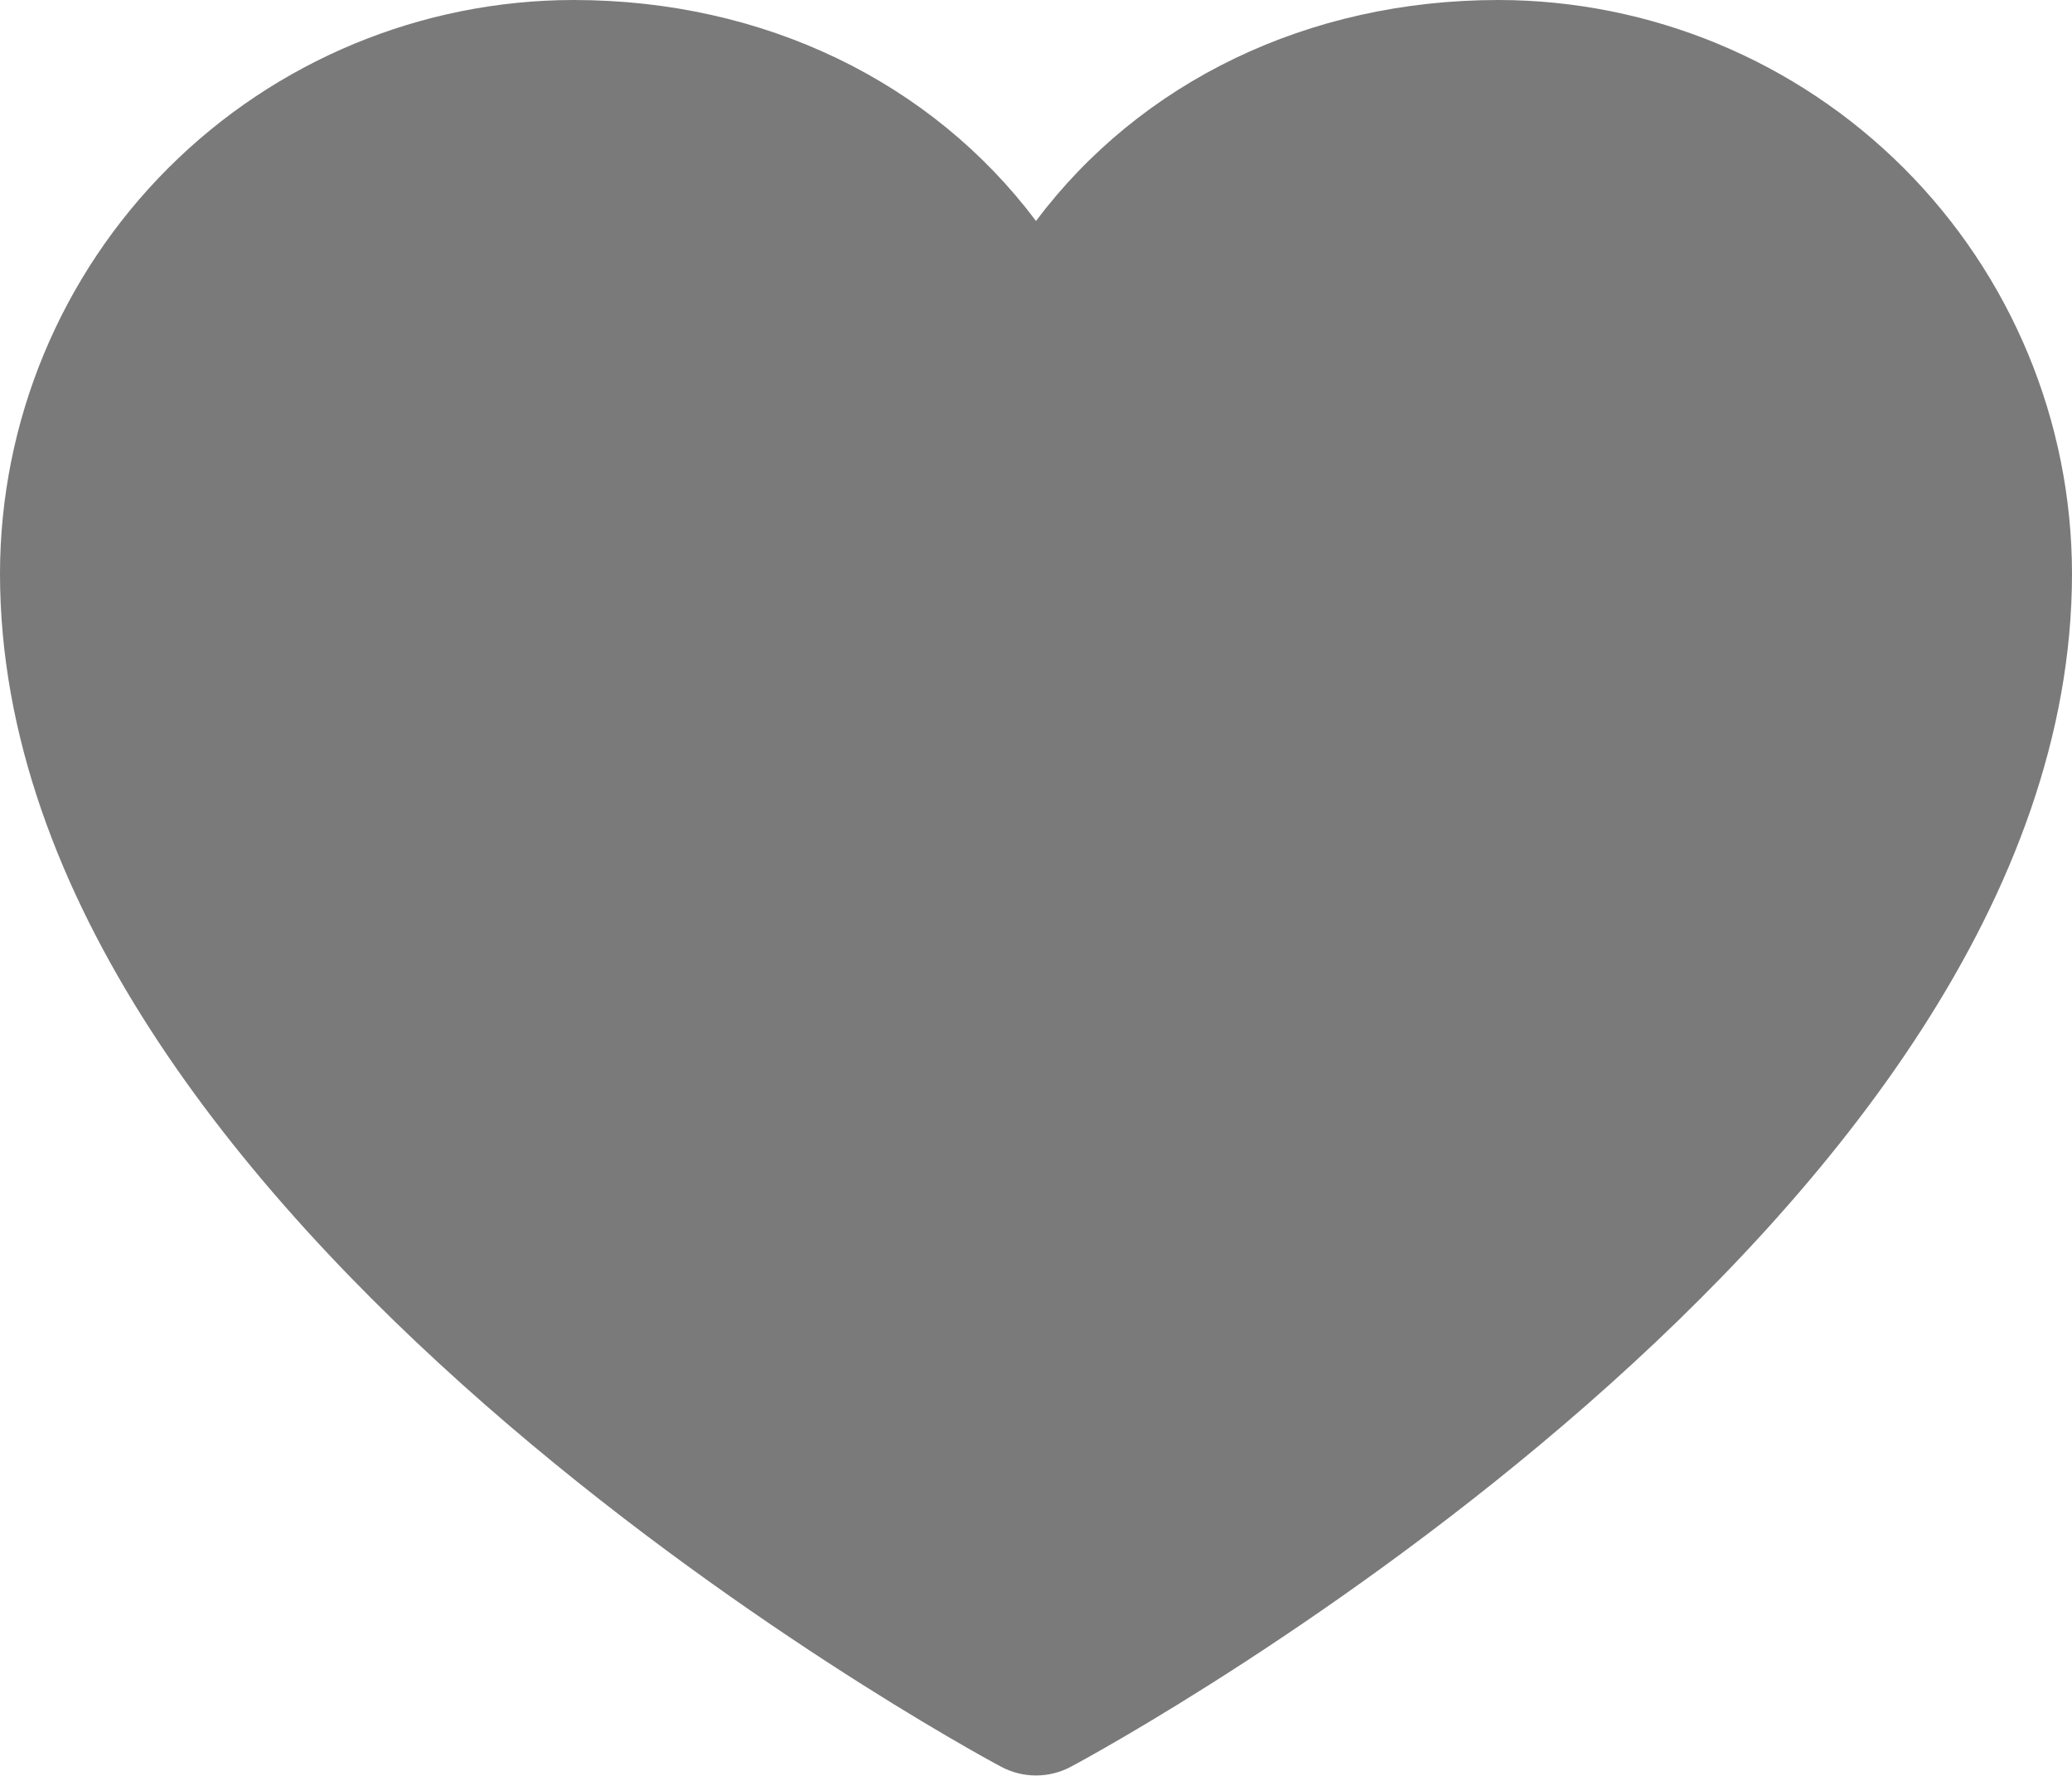 <svg width="224" height="192" viewBox="0 0 224 192" fill="none" xmlns="http://www.w3.org/2000/svg">
<path d="M224 62C224 132 120.21 188.66 115.79 191C114.625 191.627 113.323 191.955 112 191.955C110.677 191.955 109.375 191.627 108.21 191C103.79 188.66 0 132 0 62C0.019 45.562 6.557 29.803 18.18 18.18C29.803 6.557 45.562 0.019 62 0C82.65 0 100.73 8.88 112 23.89C123.27 8.88 141.35 0 162 0C178.438 0.019 194.197 6.557 205.82 18.18C217.443 29.803 223.981 45.562 224 62Z" fill="#7A7A7A"/>
</svg>
